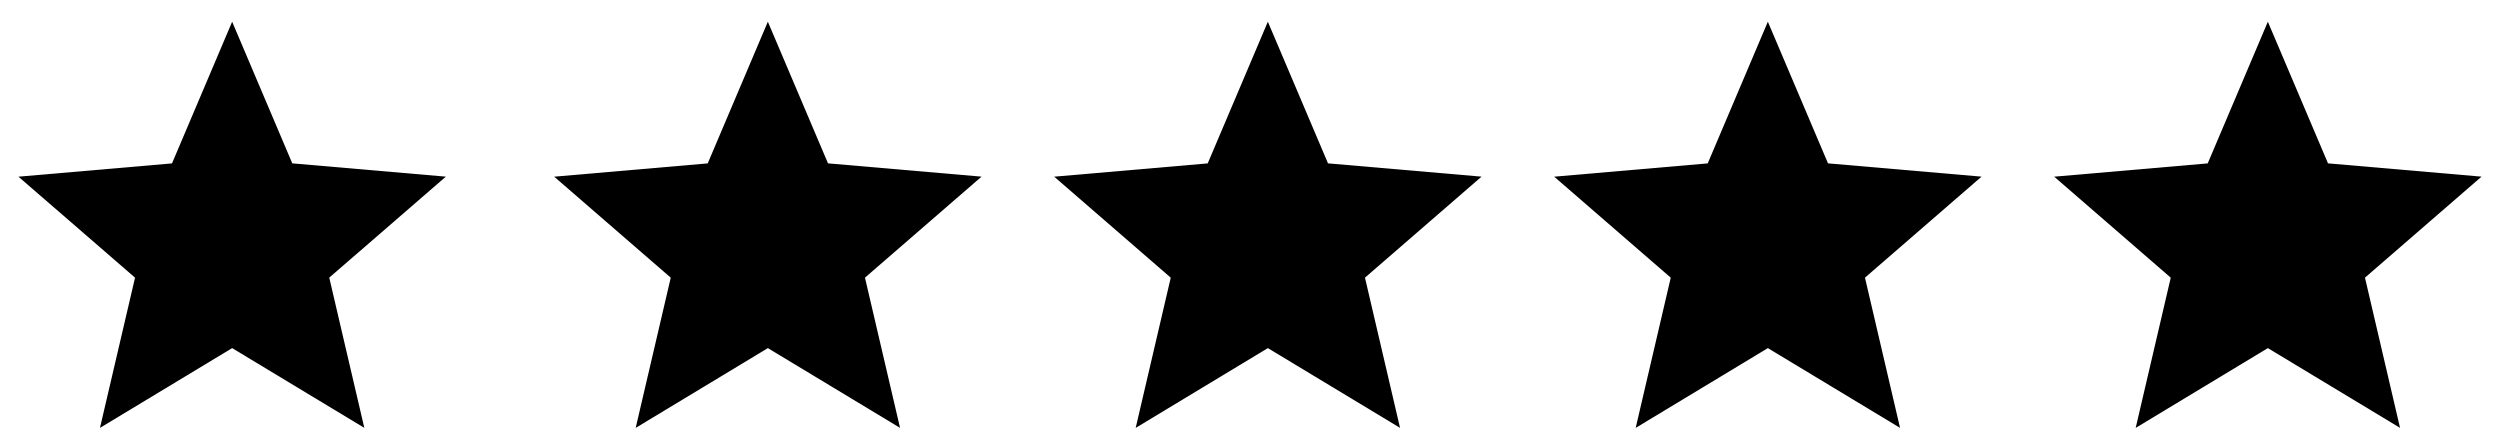 <svg width="70" height="12" viewBox="0 0 70 12" fill="none" xmlns="http://www.w3.org/2000/svg">
<path fill-rule="evenodd" clip-rule="evenodd" d="M2.799 11.981L3.781 7.775L0.517 4.947L4.816 4.575L6.5 0.608L8.184 4.574L12.483 4.946L9.219 7.774L10.201 11.98L6.5 9.747L2.799 11.981ZM17.799 11.981L18.781 7.775L15.517 4.947L19.816 4.575L21.5 0.608L23.184 4.574L27.483 4.946L24.219 7.774L25.201 11.98L21.5 9.747L17.799 11.981ZM32.781 7.775L31.799 11.981L35.5 9.747L39.201 11.98L38.219 7.774L41.483 4.946L37.184 4.574L35.5 0.608L33.816 4.575L29.517 4.947L32.781 7.775ZM45.799 11.981L46.781 7.775L43.517 4.947L47.816 4.575L49.5 0.608L51.184 4.574L55.483 4.946L52.219 7.774L53.201 11.98L49.5 9.747L45.799 11.981ZM60.781 7.775L59.799 11.981L63.5 9.747L67.201 11.98L66.219 7.774L69.483 4.946L65.184 4.574L63.5 0.608L61.816 4.575L57.517 4.947L60.781 7.775Z" fill="black"/>
</svg>
